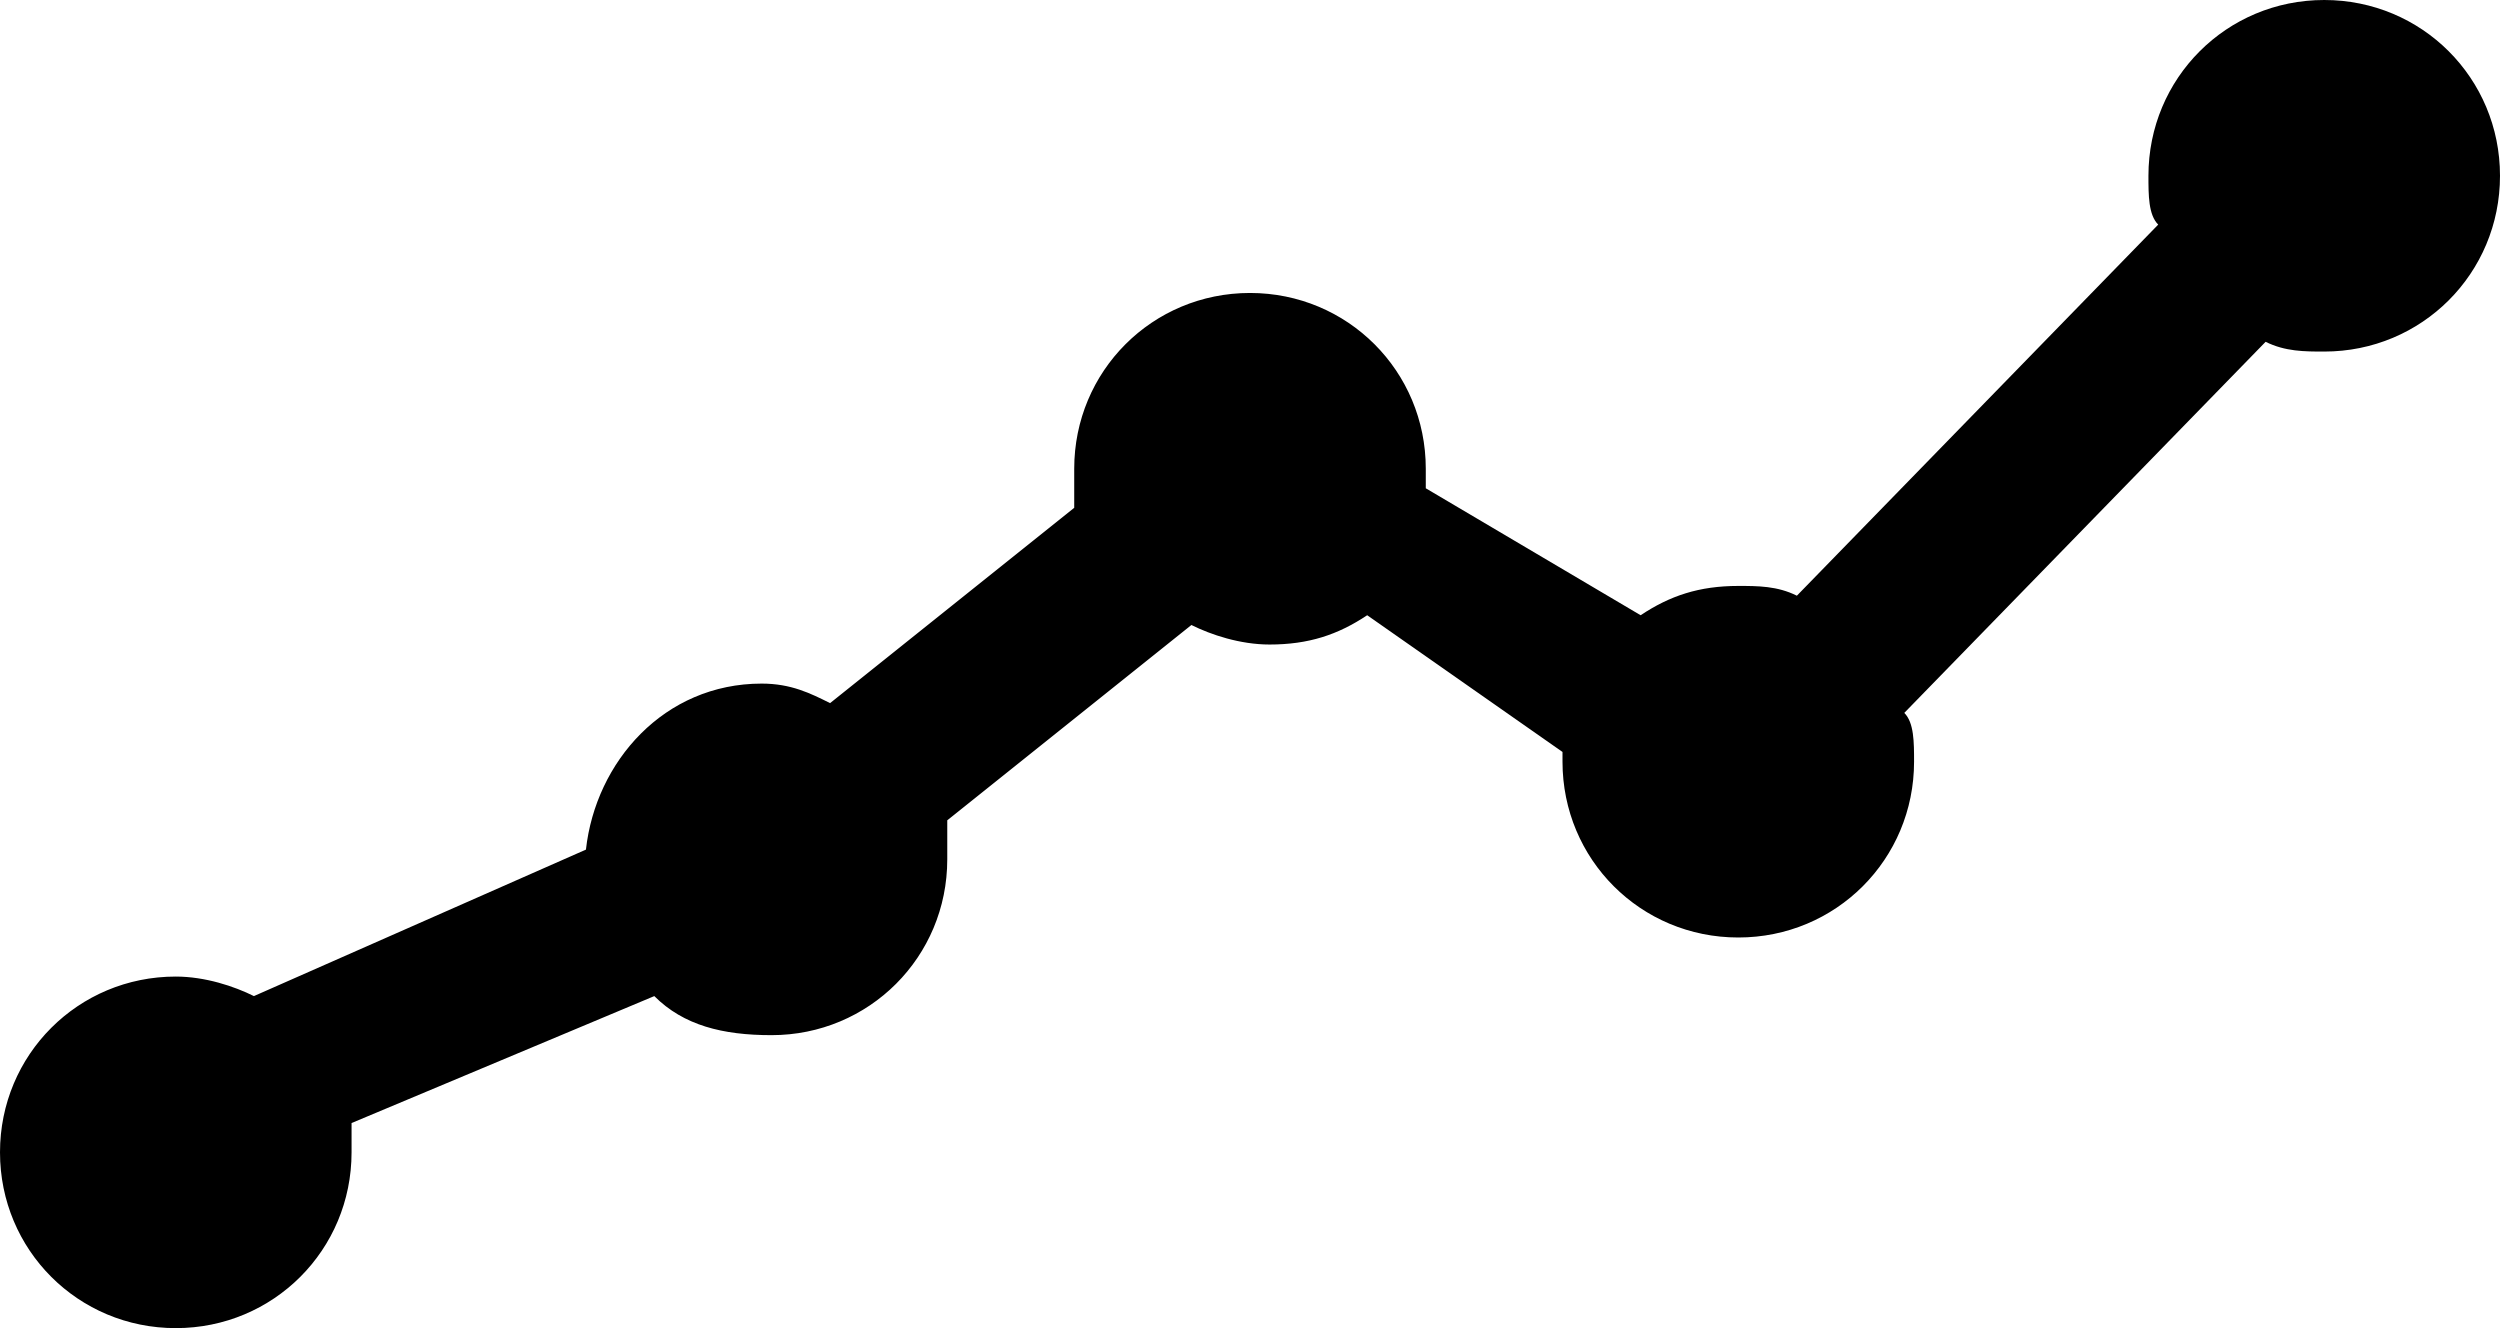 <?xml version="1.0" encoding="utf-8"?>
<!-- Generator: Adobe Illustrator 18.1.0, SVG Export Plug-In . SVG Version: 6.00 Build 0)  -->
<!DOCTYPE svg PUBLIC "-//W3C//DTD SVG 1.1 Tiny//EN" "http://www.w3.org/Graphics/SVG/1.1/DTD/svg11-tiny.dtd">
<svg version="1.1" baseProfile="tiny" id="Layer_1" xmlns="http://www.w3.org/2000/svg" xmlns:xlink="http://www.w3.org/1999/xlink"
	 x="0px" y="0px" viewBox="0 0 25.6 13.6" xml:space="preserve">
<path d="M23.8,0c-1,0-1.8,0.8-1.8,1.8c0,0.2,0,0.4,0.1,0.5l-3.7,3.8C18.2,6,18,6,17.8,6c-0.4,0-0.7,0.1-1,0.3L14.6,5
	c0-0.1,0-0.1,0-0.2c0-1-0.8-1.8-1.8-1.8c-1,0-1.8,0.8-1.8,1.8c0,0.1,0,0.3,0,0.4l-2.5,2C8.3,7.1,8.1,7,7.8,7C6.8,7,6.1,7.8,6,8.7
	l-3.4,1.5C2.4,10.1,2.1,10,1.8,10c-1,0-1.8,0.8-1.8,1.8c0,1,0.8,1.8,1.8,1.8c1,0,1.8-0.8,1.8-1.8c0-0.1,0-0.2,0-0.3l3.1-1.3
	c0.3,0.3,0.7,0.4,1.2,0.4c1,0,1.8-0.8,1.8-1.8c0-0.1,0-0.3,0-0.4l2.5-2c0.2,0.1,0.5,0.2,0.8,0.2c0.4,0,0.7-0.1,1-0.3L16,7.7
	c0,0,0,0.1,0,0.1c0,1,0.8,1.8,1.8,1.8c1,0,1.8-0.8,1.8-1.8c0-0.2,0-0.4-0.1-0.5l3.7-3.8c0.2,0.1,0.4,0.1,0.6,0.1
	c1,0,1.8-0.8,1.8-1.8C25.6,0.8,24.8,0,23.8,0z"/>
</svg>
